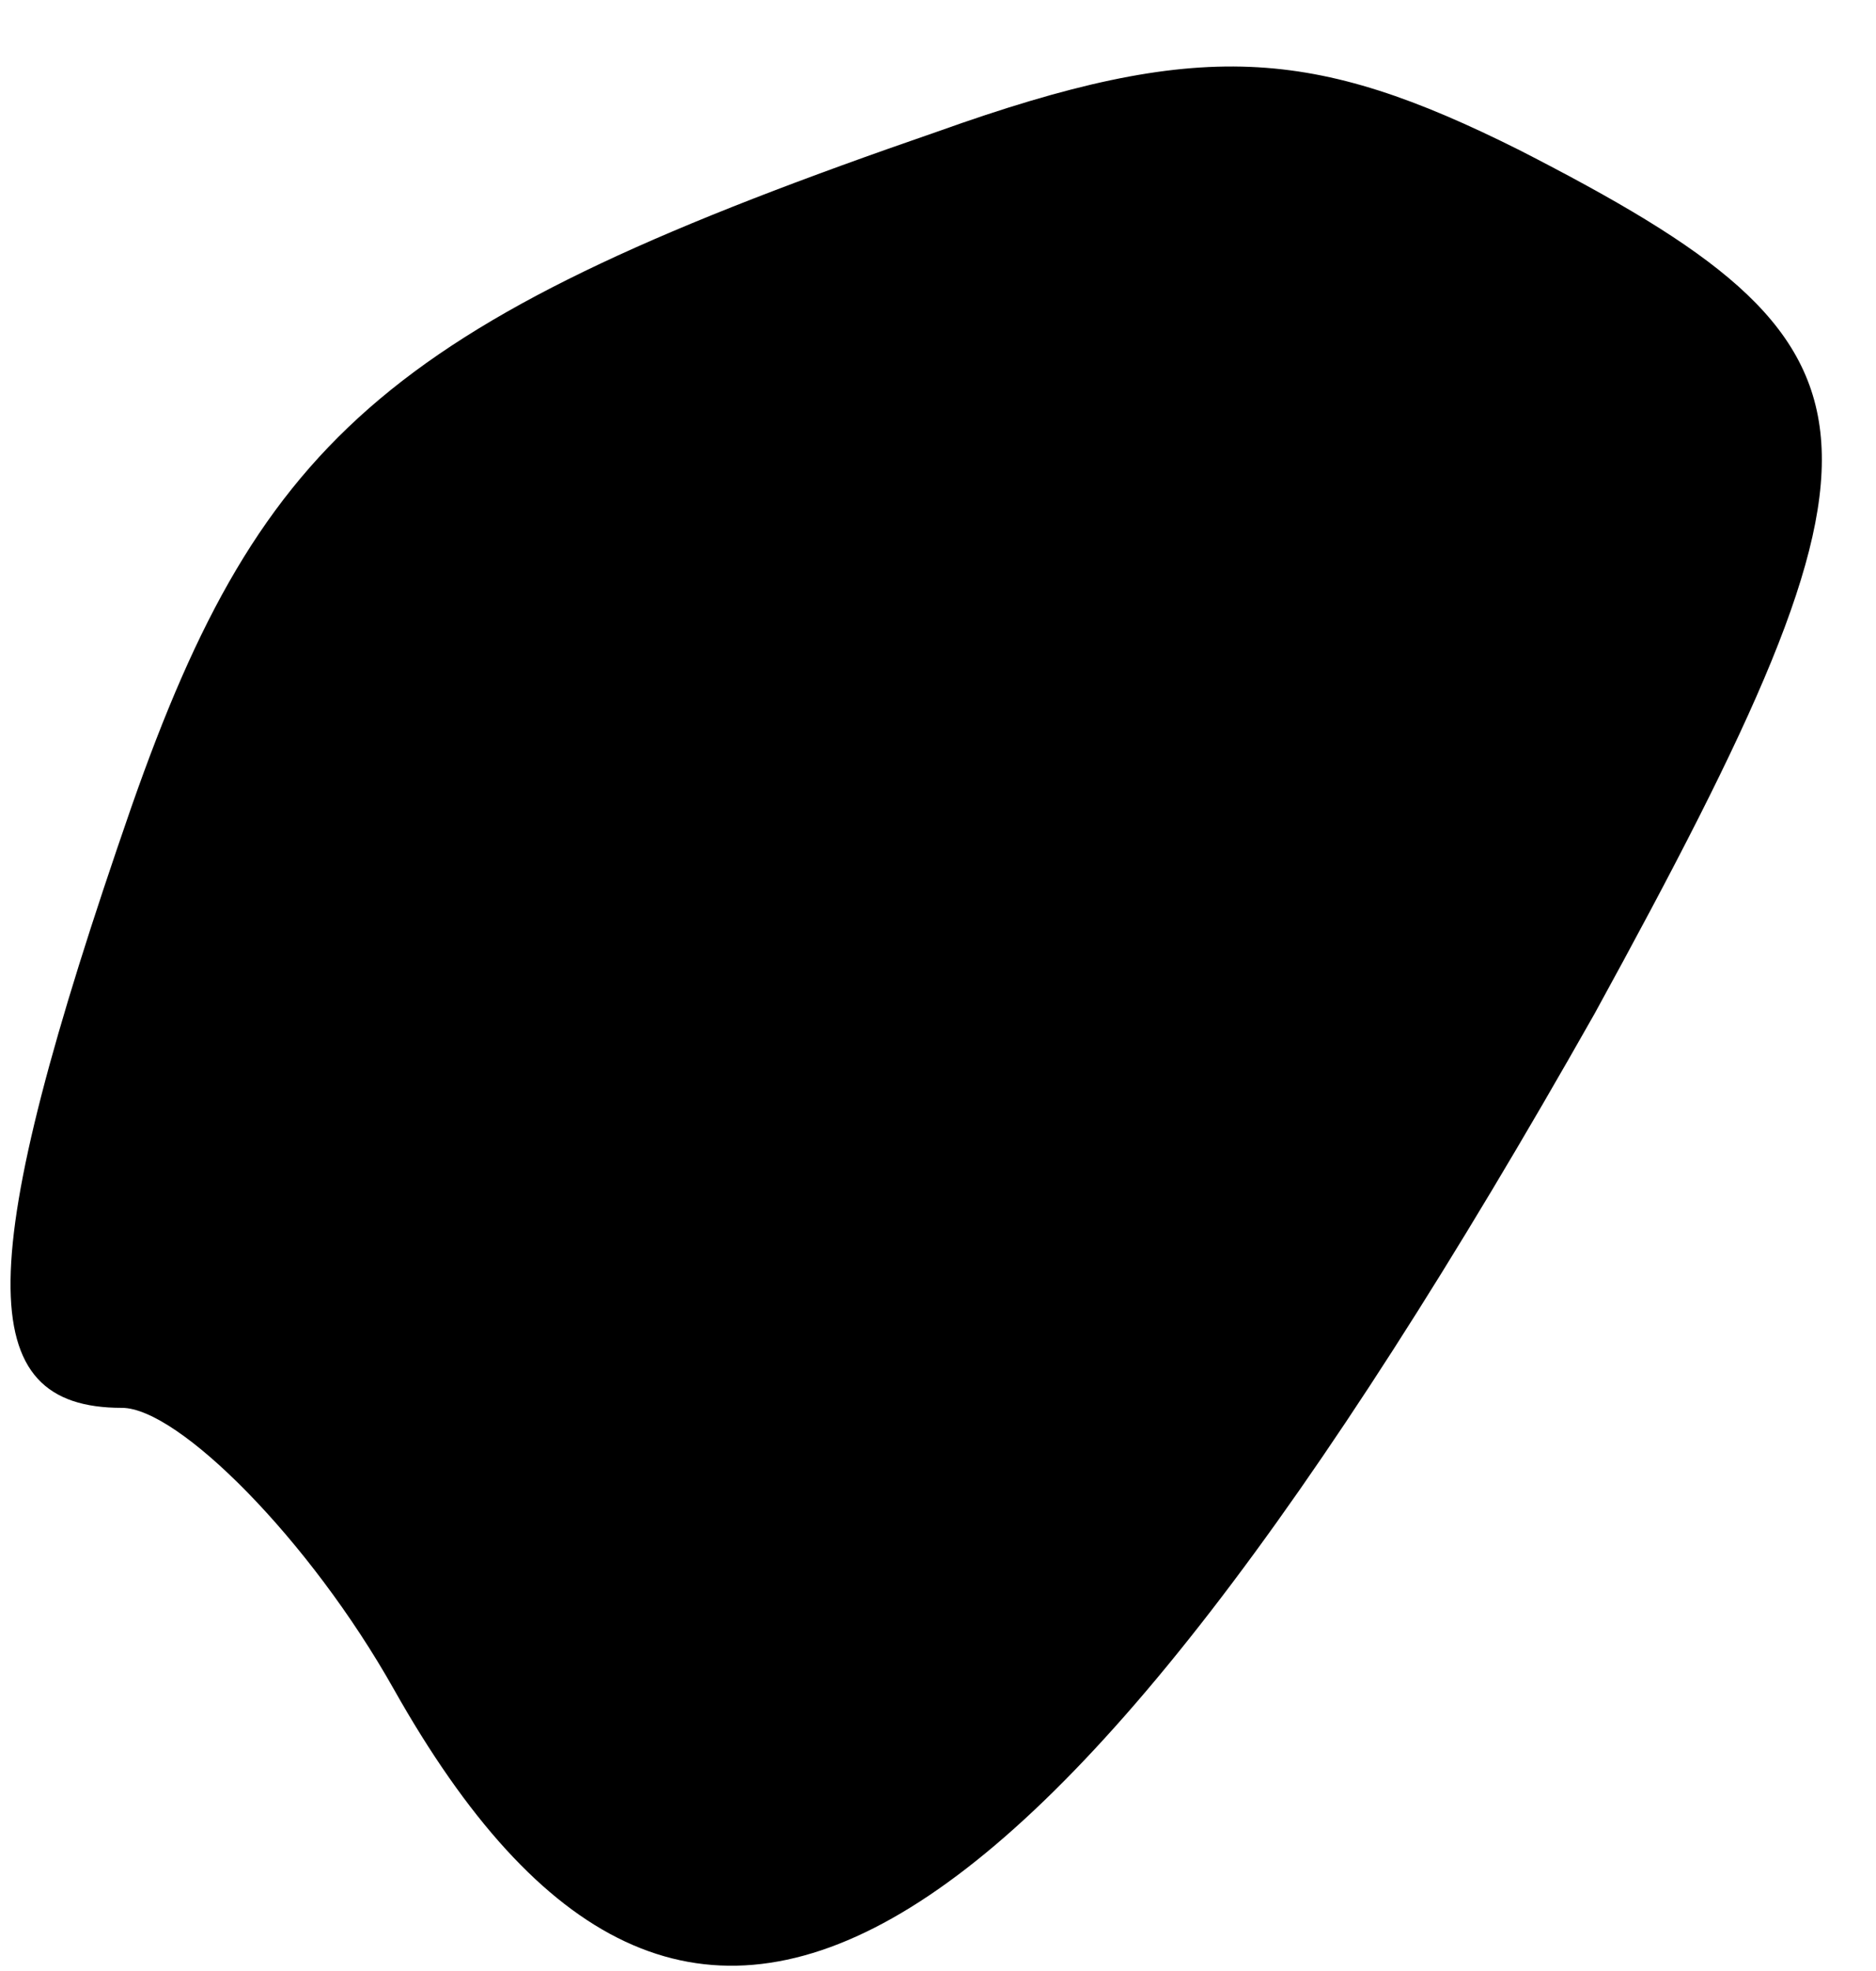 <?xml version="1.0" standalone="no"?>
<!DOCTYPE svg PUBLIC "-//W3C//DTD SVG 20010904//EN"
 "http://www.w3.org/TR/2001/REC-SVG-20010904/DTD/svg10.dtd">
<svg version="1.0" xmlns="http://www.w3.org/2000/svg"
 width="20pt" height="21pt" viewBox="0 0 20 21"
 preserveAspectRatio="xMidYMid meet">
<g transform="translate(0,21) scale(0.1,-0.1)"
fill="#000000" stroke="none">
<path fill="#000000" stroke="none" d="M100 196 c-58 -20 -72 -32 -86 -72 -17
-49 -17 -64 -1 -64 6 0 20 -14 29 -30 31 -55 68 -34 128 72 34 62 33 71 -8 92
-22 11 -34 12 -62 2z"/>
</g>
</svg>

